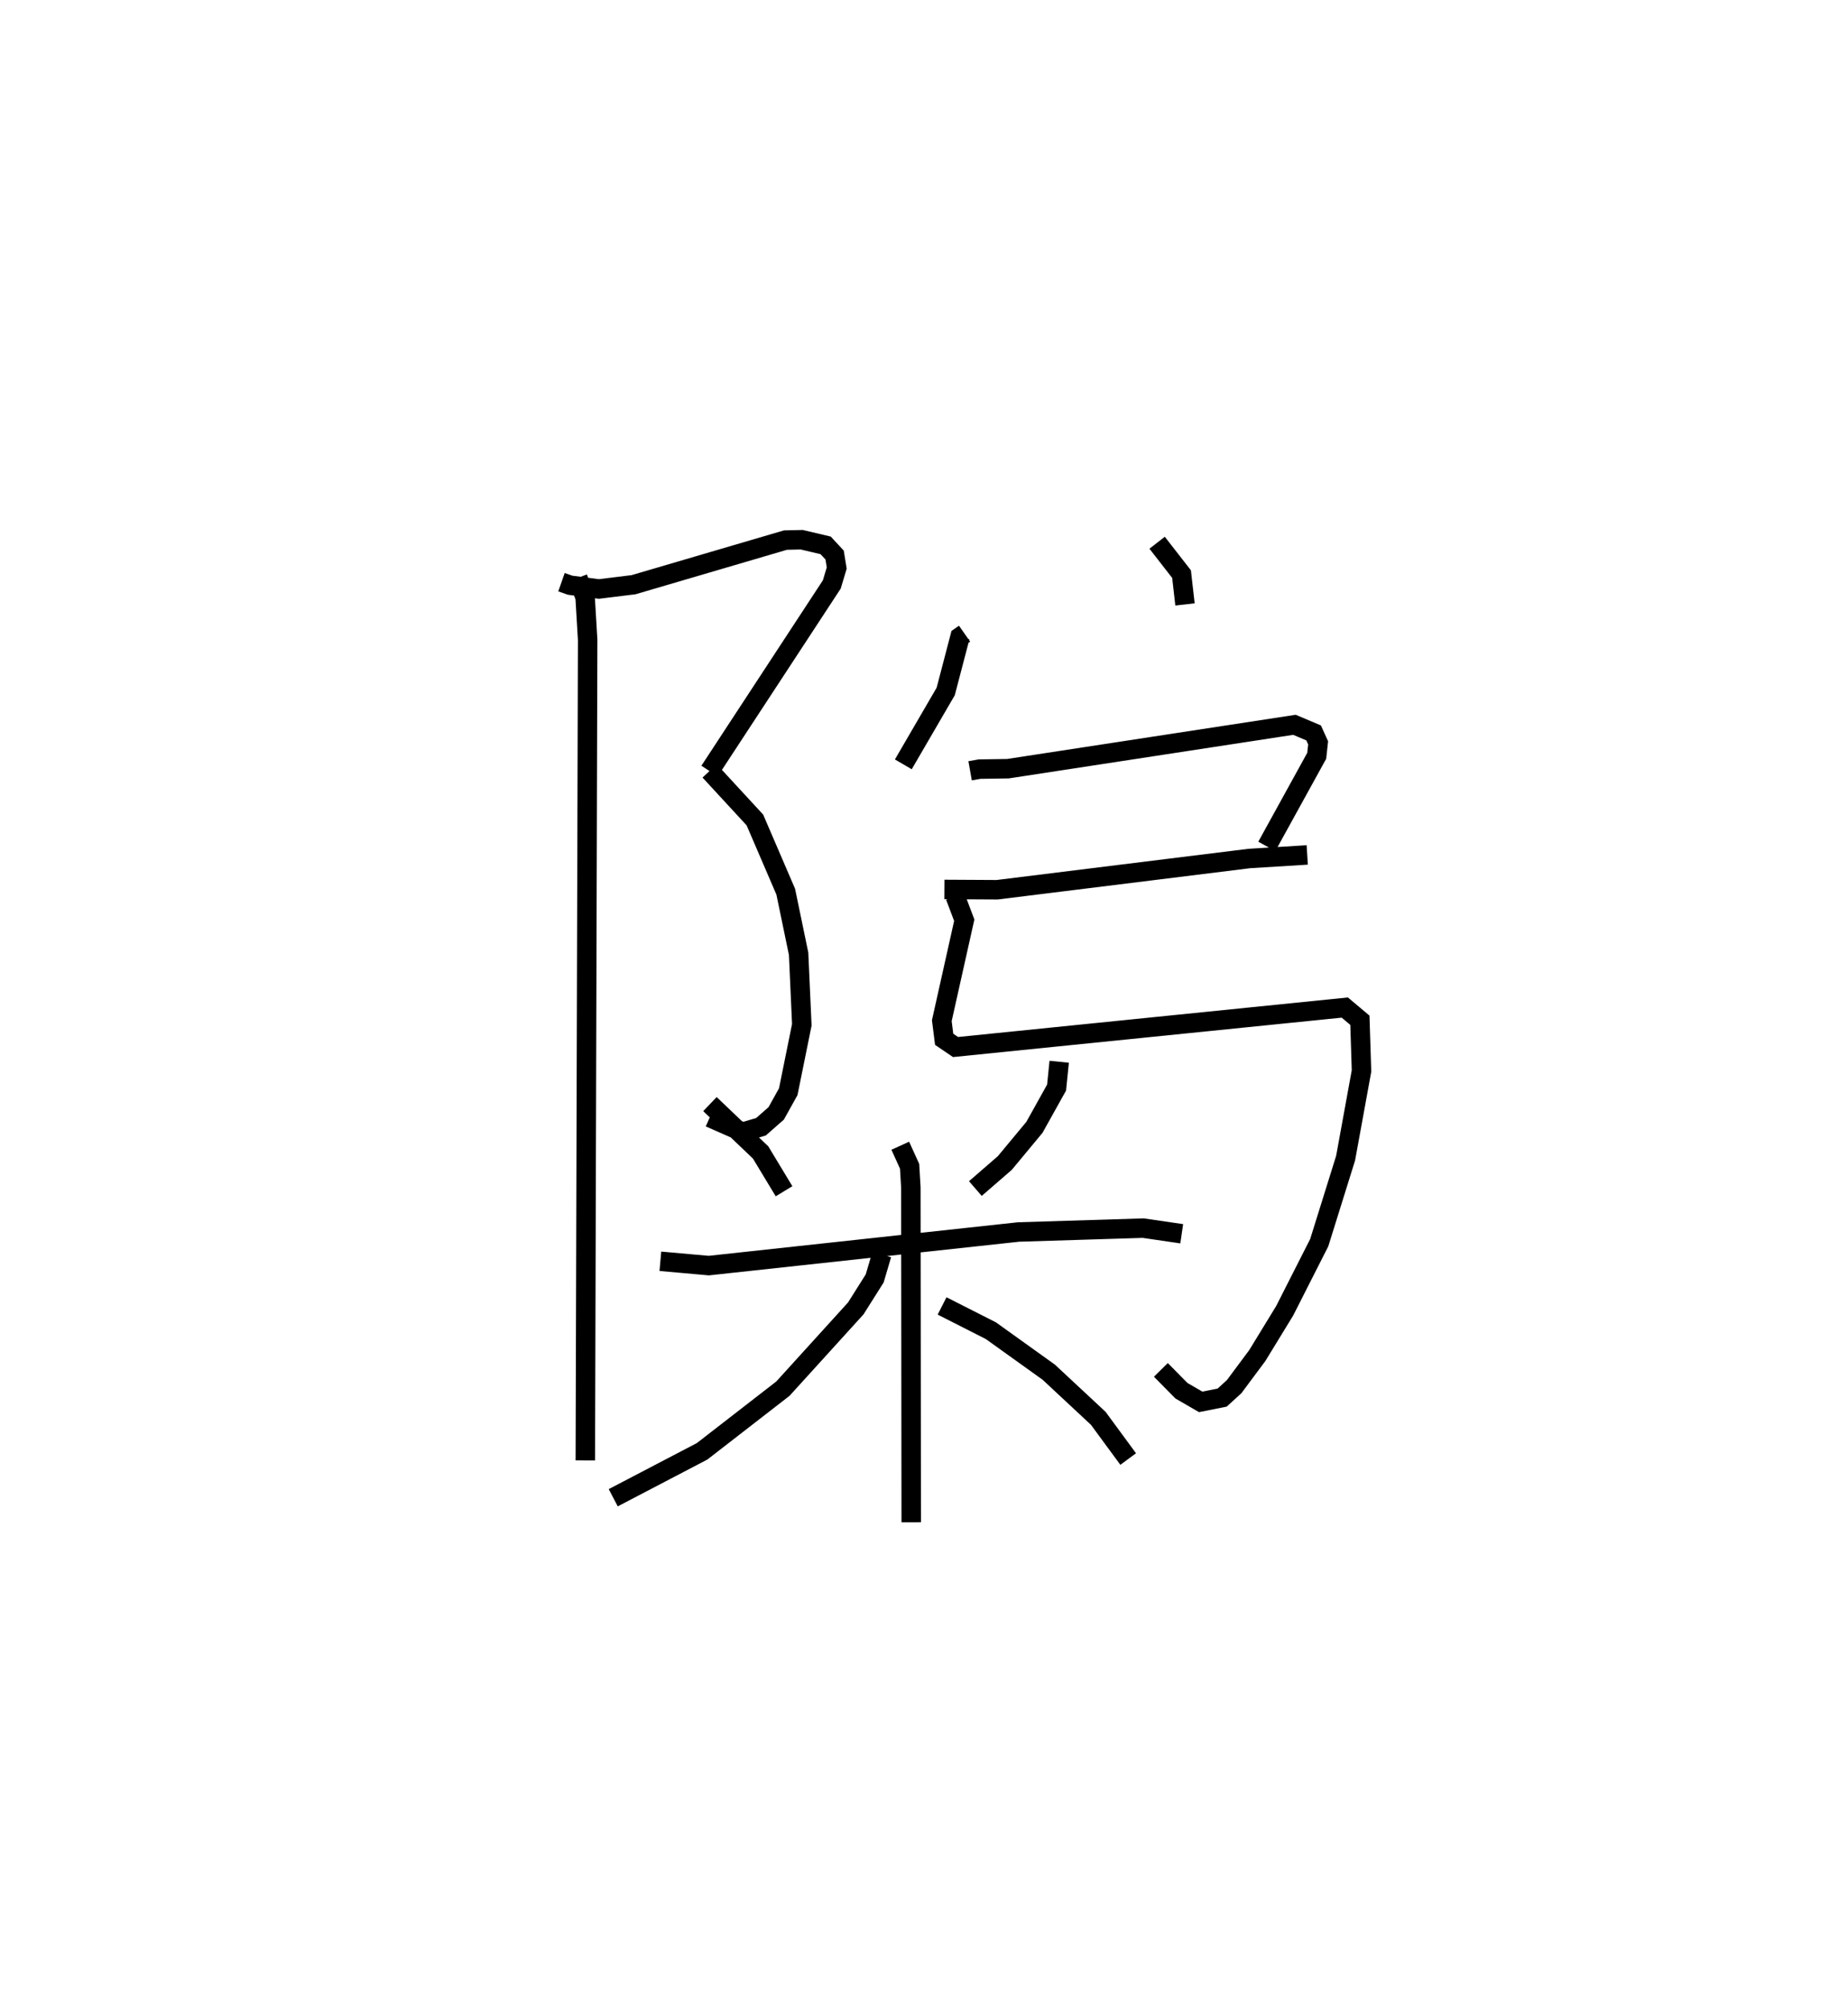 <?xml version="1.0" encoding="utf-8" ?>
<svg baseProfile="full" height="103.204" version="1.1" width="94.968" xmlns="http://www.w3.org/2000/svg" xmlns:ev="http://www.w3.org/2001/xml-events" xmlns:xlink="http://www.w3.org/1999/xlink"><defs /><rect fill="white" height="103.204" width="94.968" x="0" y="0" /><path d="M25,25 m0.0,0.0 m3.855,4.91 l0.442,0.155 1.478,0.194 l1.784,-0.22 7.805,-2.292 l0.834,-0.019 1.231,0.29 l0.462,0.498 0.108,0.666 l-0.253,0.843 -6.283,9.588 m0.006,-0.007 l2.324,2.519 1.586,3.685 l0.661,3.188 0.165,3.65 l-0.697,3.438 -0.62,1.114 l-0.781,0.686 -0.935,0.276 l-1.701,-0.751 m-6.779,-27.723 l0.377,0.999 0.13,2.191 l-0.12,42.151 m29.385,-47.146 l1.255,1.612 0.177,1.557 m-11.328,1.502 l-0.234,0.164 -0.735,2.807 l-2.178,3.743 m3.432,0.331 l0.487,-0.086 1.458,-0.022 l14.723,-2.254 0.985,0.416 l0.232,0.511 -0.072,0.664 l-2.565,4.655 m-16.569,2.212 l2.711,0.015 12.955,-1.604 l2.98,-0.184 m-18.09,2.125 l0.464,1.229 -1.153,5.16 l0.12,0.957 0.585,0.398 l20.004,-2.028 0.776,0.652 l0.083,2.605 -0.817,4.479 l-1.356,4.344 -1.776,3.499 l-1.405,2.297 -1.191,1.6 l-0.617,0.563 -1.103,0.219 l-0.988,-0.572 -1.058,-1.071 m-23.173,-13.655 l2.604,2.484 1.204,1.993 m14.14,-6.652 l-0.134,1.326 -1.139,2.043 l-1.523,1.834 -1.512,1.311 m-16.187,3.736 l2.488,0.222 15.913,-1.726 l6.412,-0.199 1.979,0.289 m-14.464,-4.522 l0.48,1.056 0.064,1.092 l0.019,17.195 m-1.515,-13.755 l-0.362,1.229 -0.972,1.54 l-3.746,4.124 -4.152,3.218 l-4.566,2.385 m16.899,-9.854 l2.509,1.273 2.977,2.134 l2.541,2.368 1.537,2.091 " fill="none" stroke="black" stroke-width="1" /></svg>